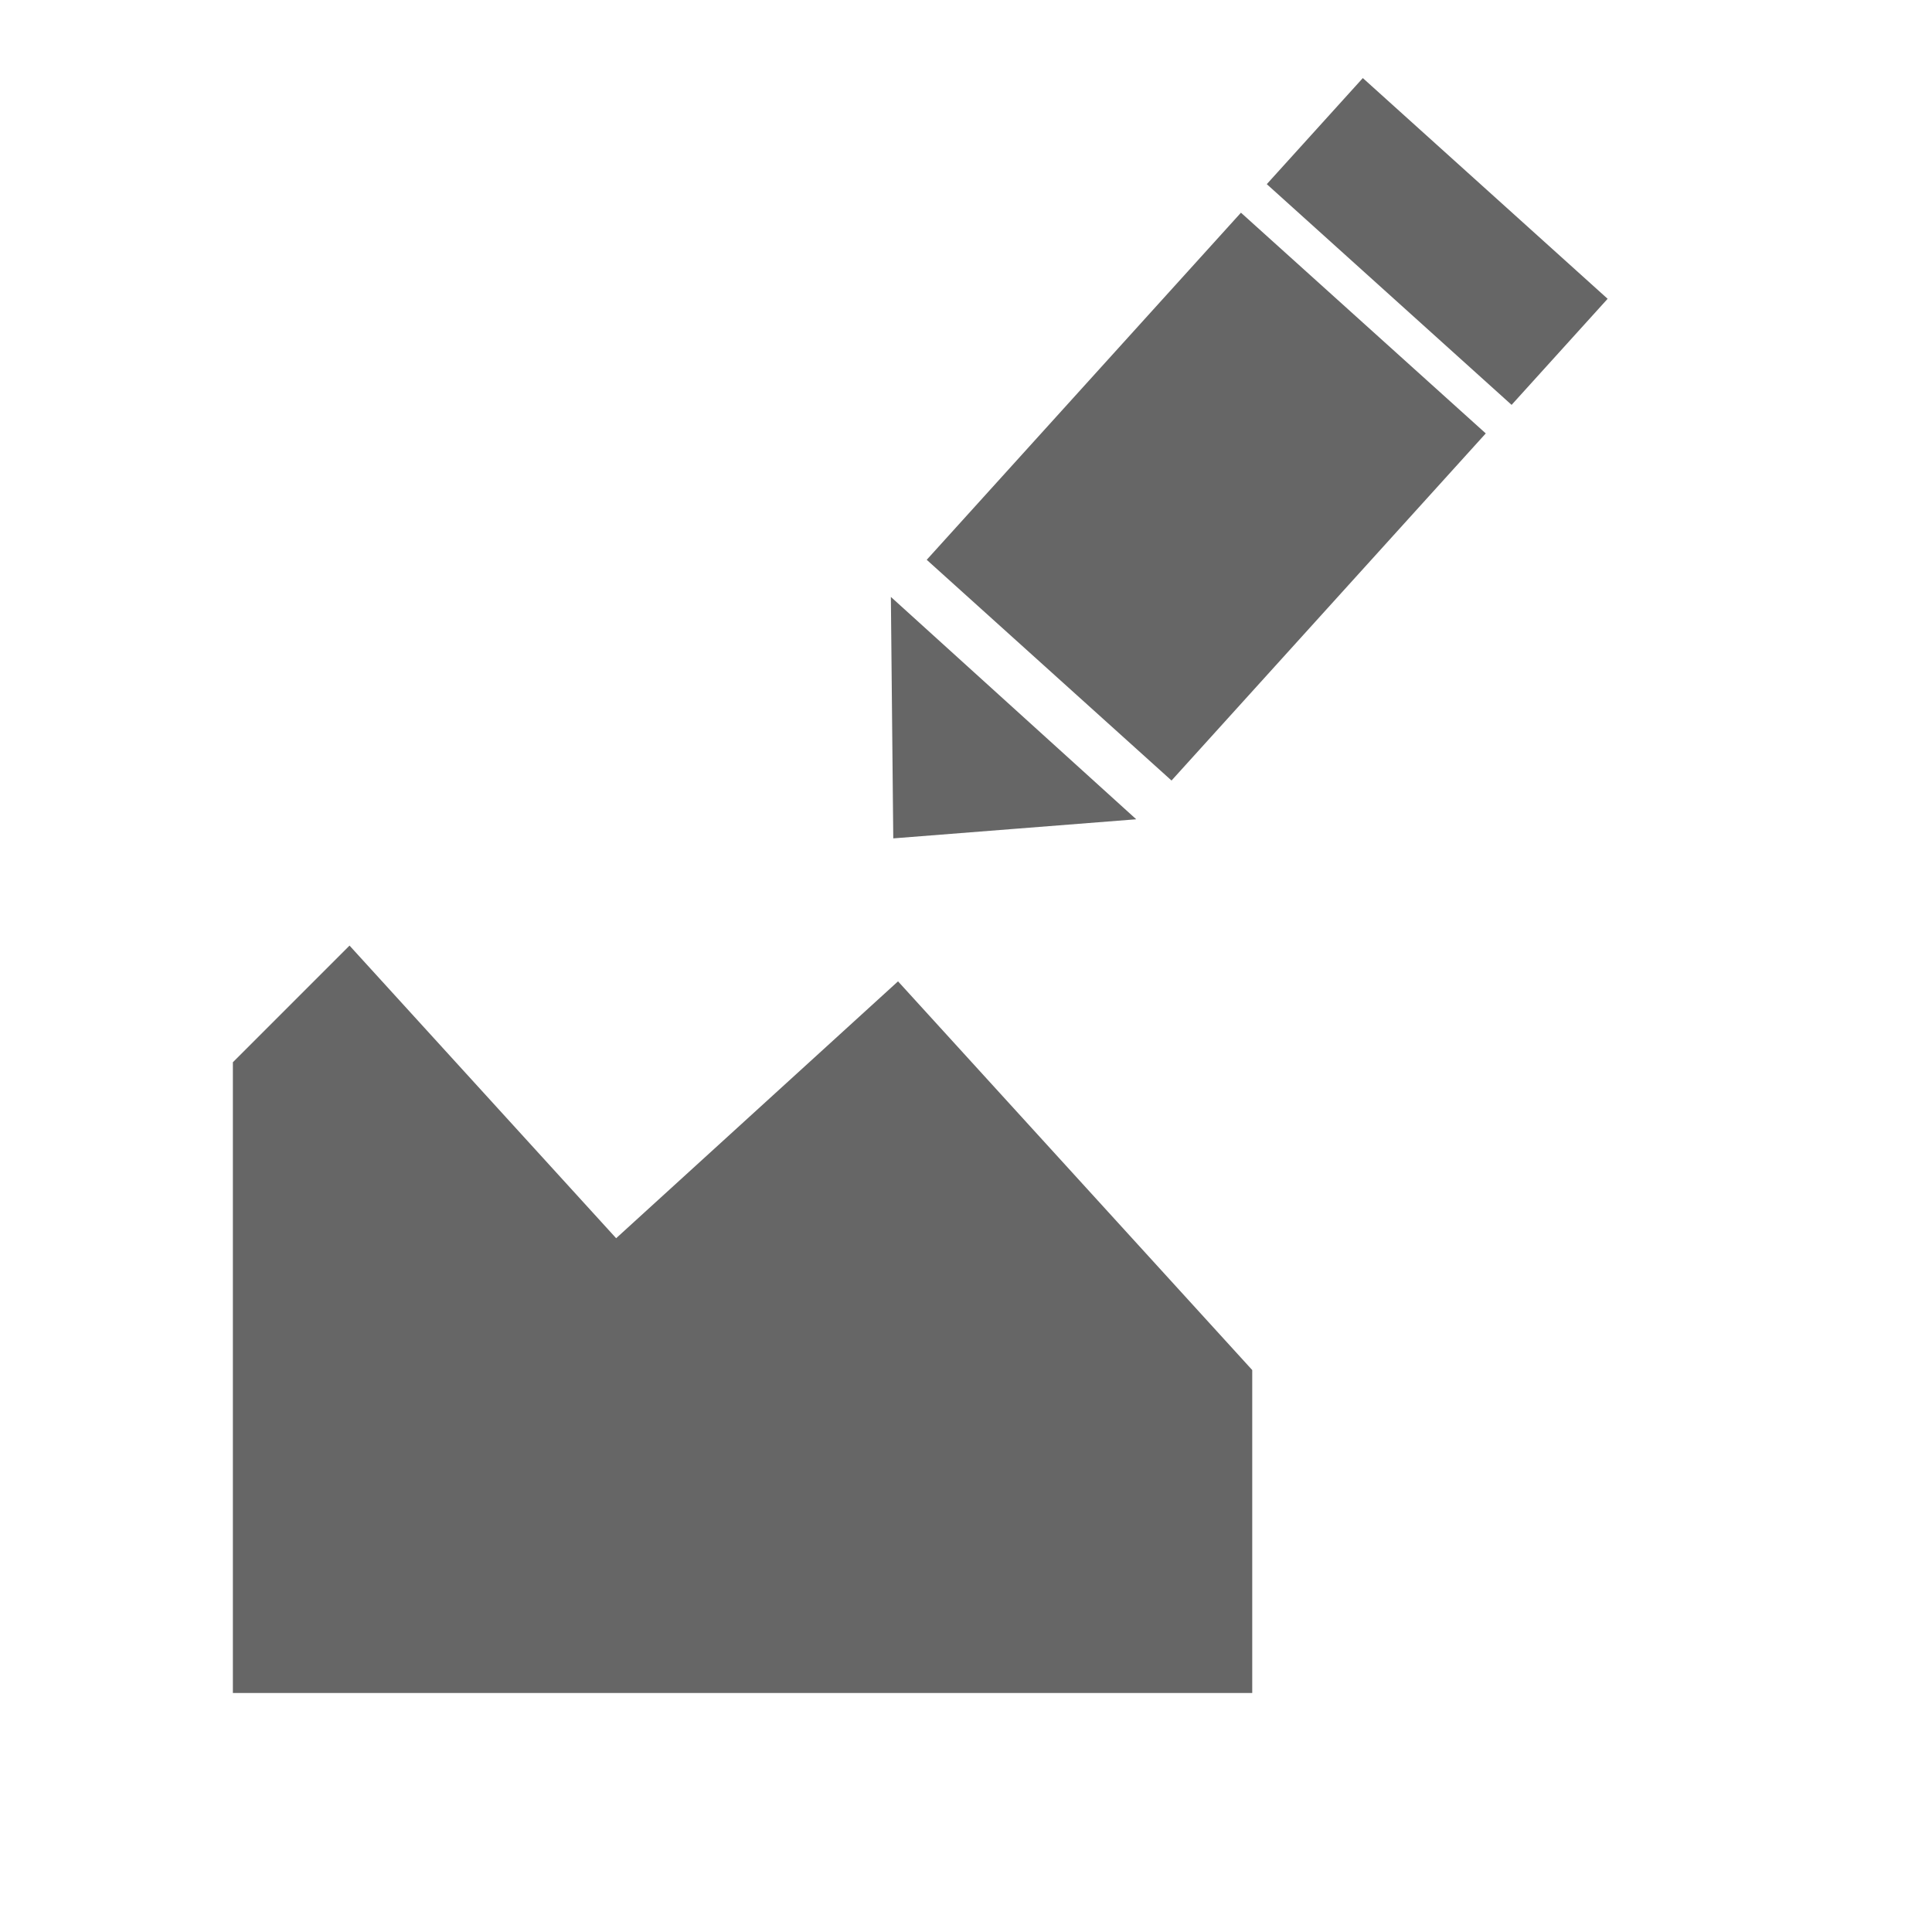 <?xml version="1.0" encoding="UTF-8" standalone="no"?>
<!-- Created with Inkscape (http://www.inkscape.org/) -->

<svg
   width="71mm"
   height="71mm"
   viewBox="0 0 71 71"
   version="1.1"
   id="svg5"
   sodipodi:docname="edit-shot-symbolic.svg"
   inkscape:version="1.1.2 (0a00cf5339, 2022-02-04)"
   xmlns:inkscape="http://www.inkscape.org/namespaces/inkscape"
   xmlns:sodipodi="http://sodipodi.sourceforge.net/DTD/sodipodi-0.dtd"
   xmlns="http://www.w3.org/2000/svg"
   xmlns:svg="http://www.w3.org/2000/svg">
  <sodipodi:namedview
     id="namedview9"
     pagecolor="#ffffff"
     bordercolor="#666666"
     borderopacity="1.0"
     inkscape:pageshadow="2"
     inkscape:pageopacity="0.0"
     inkscape:pagecheckerboard="0"
     inkscape:document-units="mm"
     showgrid="false"
     inkscape:zoom="0.52946426"
     inkscape:cx="-36.829681"
     inkscape:cy="297.4705"
     inkscape:window-width="1588"
     inkscape:window-height="701"
     inkscape:window-x="-77"
     inkscape:window-y="240"
     inkscape:window-maximized="0"
     inkscape:current-layer="svg5" />
  <defs
     id="defs2" />
  <path
     id="rect1236"
     style="fill:#666666;stroke:none;stroke-width:0.34"
     d="M 12.845,34.75 8.558,39.037 V 62.216 H 46.019 V 50.349 L 33.002,36.064 22.643,45.504 Z" />
  <g
     id="g1255"
     transform="rotate(41.968,-90.603,249.306)">
    <g
       id="g1146"
       transform="matrix(1.449,-0.054,0.079,0.999,25.242,-11.829)">
      <g
         id="g1159"
         transform="rotate(28.276,116.582,-35.281)">
        <rect
           style="fill:#666666;stroke-width:0.153"
           id="rect886"
           width="8.345"
           height="17.201"
           x="-115.144"
           y="49.915"
           ry="0"
           transform="matrix(0.906,-0.424,0.423,0.906,0,0)" />
        <rect
           style="fill:#666666;stroke-width:0.085"
           id="rect886-3"
           width="8.345"
           height="5.257"
           x="-115.144"
           y="43.244"
           ry="0"
           transform="matrix(0.906,-0.424,0.423,0.906,0,0)" />
        <path
           sodipodi:type="star"
           style="fill:#666666"
           id="path1061"
           inkscape:flatsided="false"
           sodipodi:sides="3"
           sodipodi:cx="-619.37994"
           sodipodi:cy="-194.85968"
           sodipodi:r1="22.362484"
           sodipodi:r2="11.181242"
           sodipodi:arg1="1.5761601"
           sodipodi:arg2="2.6233576"
           inkscape:rounded="0"
           inkscape:randomized="0"
           transform="matrix(0.196,-0.092,0.082,0.176,66.919,88.885)"
           inkscape:transform-center-x="0.3180056"
           inkscape:transform-center-y="3.4958994"
           d="m -619.5,-172.498 -9.593,-16.824 -9.593,-16.824 19.366,0.104 19.366,0.104 -9.773,16.72 z" />
      </g>
    </g>
  </g>
</svg>
